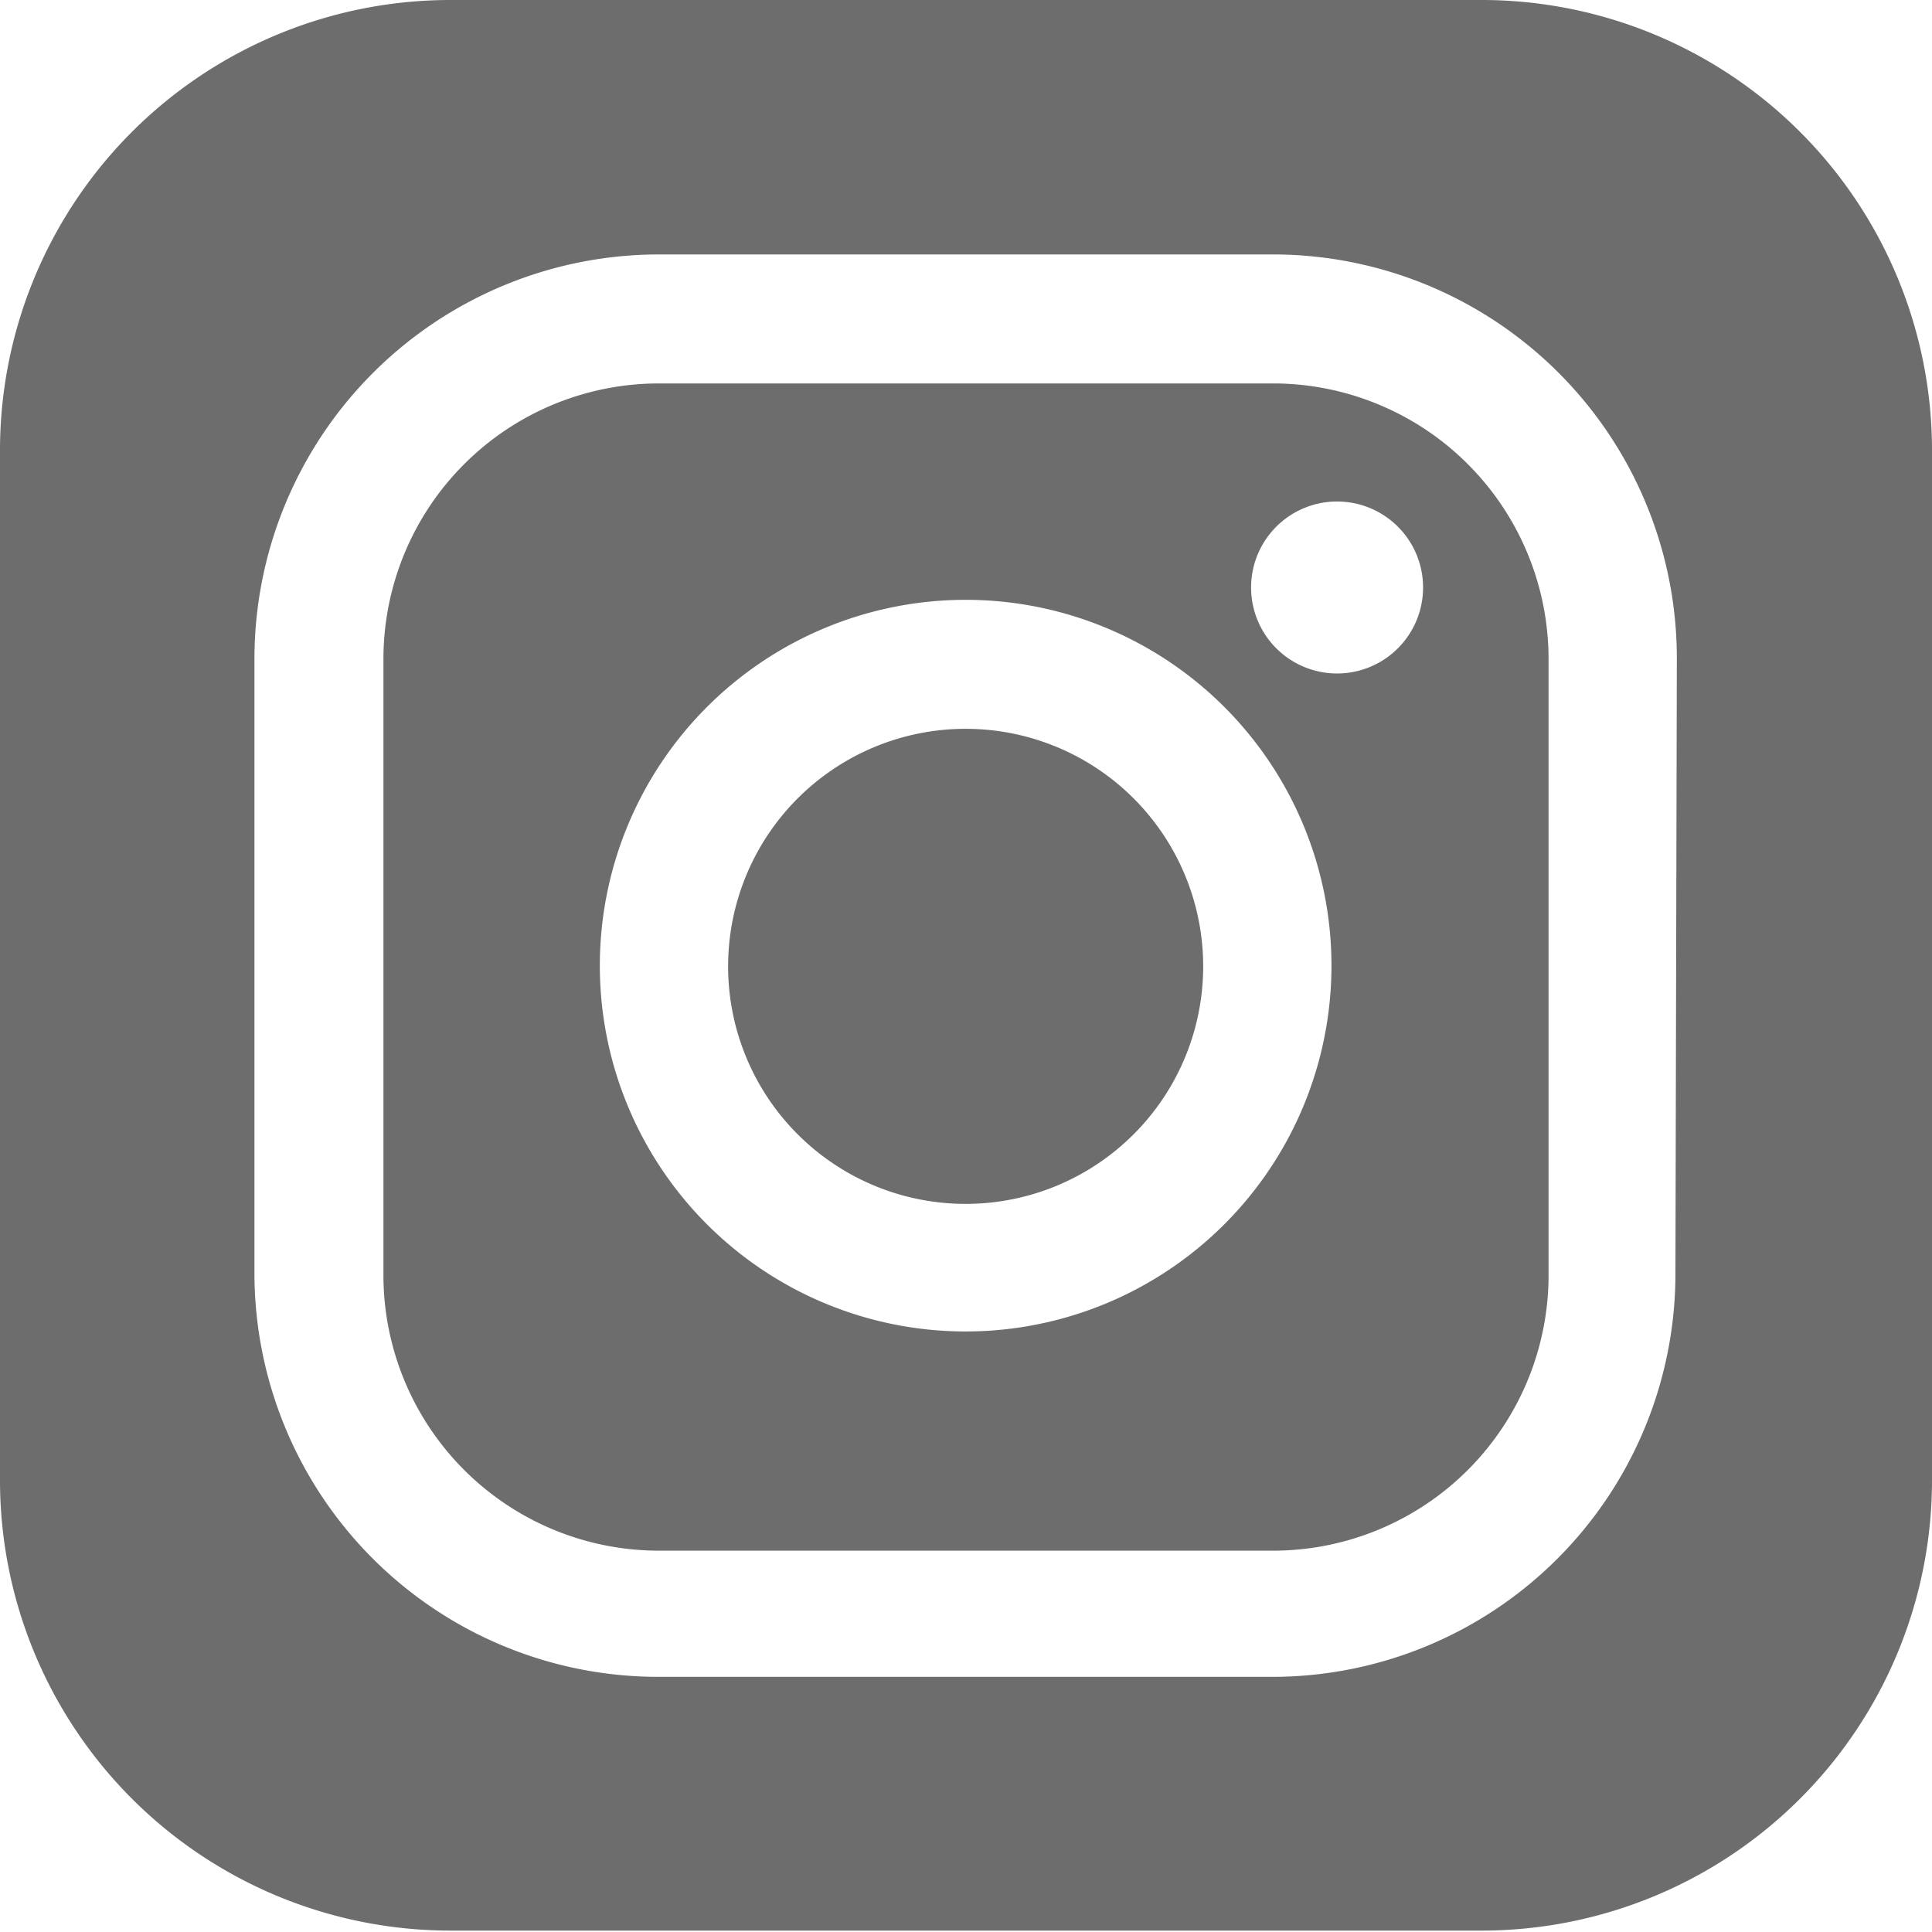 <svg xmlns="http://www.w3.org/2000/svg" viewBox="0 0 27.41 27.41"><defs><style>.cls-1{fill:#6d6d6d;}</style></defs><title>Asset 17</title><g id="Layer_2" data-name="Layer 2"><g id="Layer_1-2" data-name="Layer 1"><path class="cls-1" d="M21,0H6.39A6.39,6.39,0,0,0,0,6.39V21a6.39,6.39,0,0,0,6.39,6.39H21A6.39,6.39,0,0,0,27.41,21V6.39A6.39,6.39,0,0,0,21,0Zm2.77,18.07a5.72,5.72,0,0,1-5.72,5.72H9.34a5.73,5.73,0,0,1-5.73-5.72V9.34A5.74,5.74,0,0,1,9.34,3.61h8.73a5.73,5.73,0,0,1,5.72,5.73Z"/><path class="cls-1" d="M13.7,10.34a3.37,3.37,0,1,0,3.37,3.36A3.37,3.37,0,0,0,13.7,10.34Z"/><path class="cls-1" d="M18.07,5.44H9.34a3.91,3.91,0,0,0-3.9,3.9v8.73A3.91,3.91,0,0,0,9.34,22h8.73a3.91,3.91,0,0,0,3.9-3.9V9.34A3.91,3.91,0,0,0,18.07,5.44ZM13.7,18.89a5.19,5.19,0,1,1,5.19-5.19A5.19,5.19,0,0,1,13.7,18.89Zm5.38-9.34a1.22,1.22,0,1,1,0-2.43,1.22,1.22,0,0,1,0,2.43Z"/></g></g></svg>
